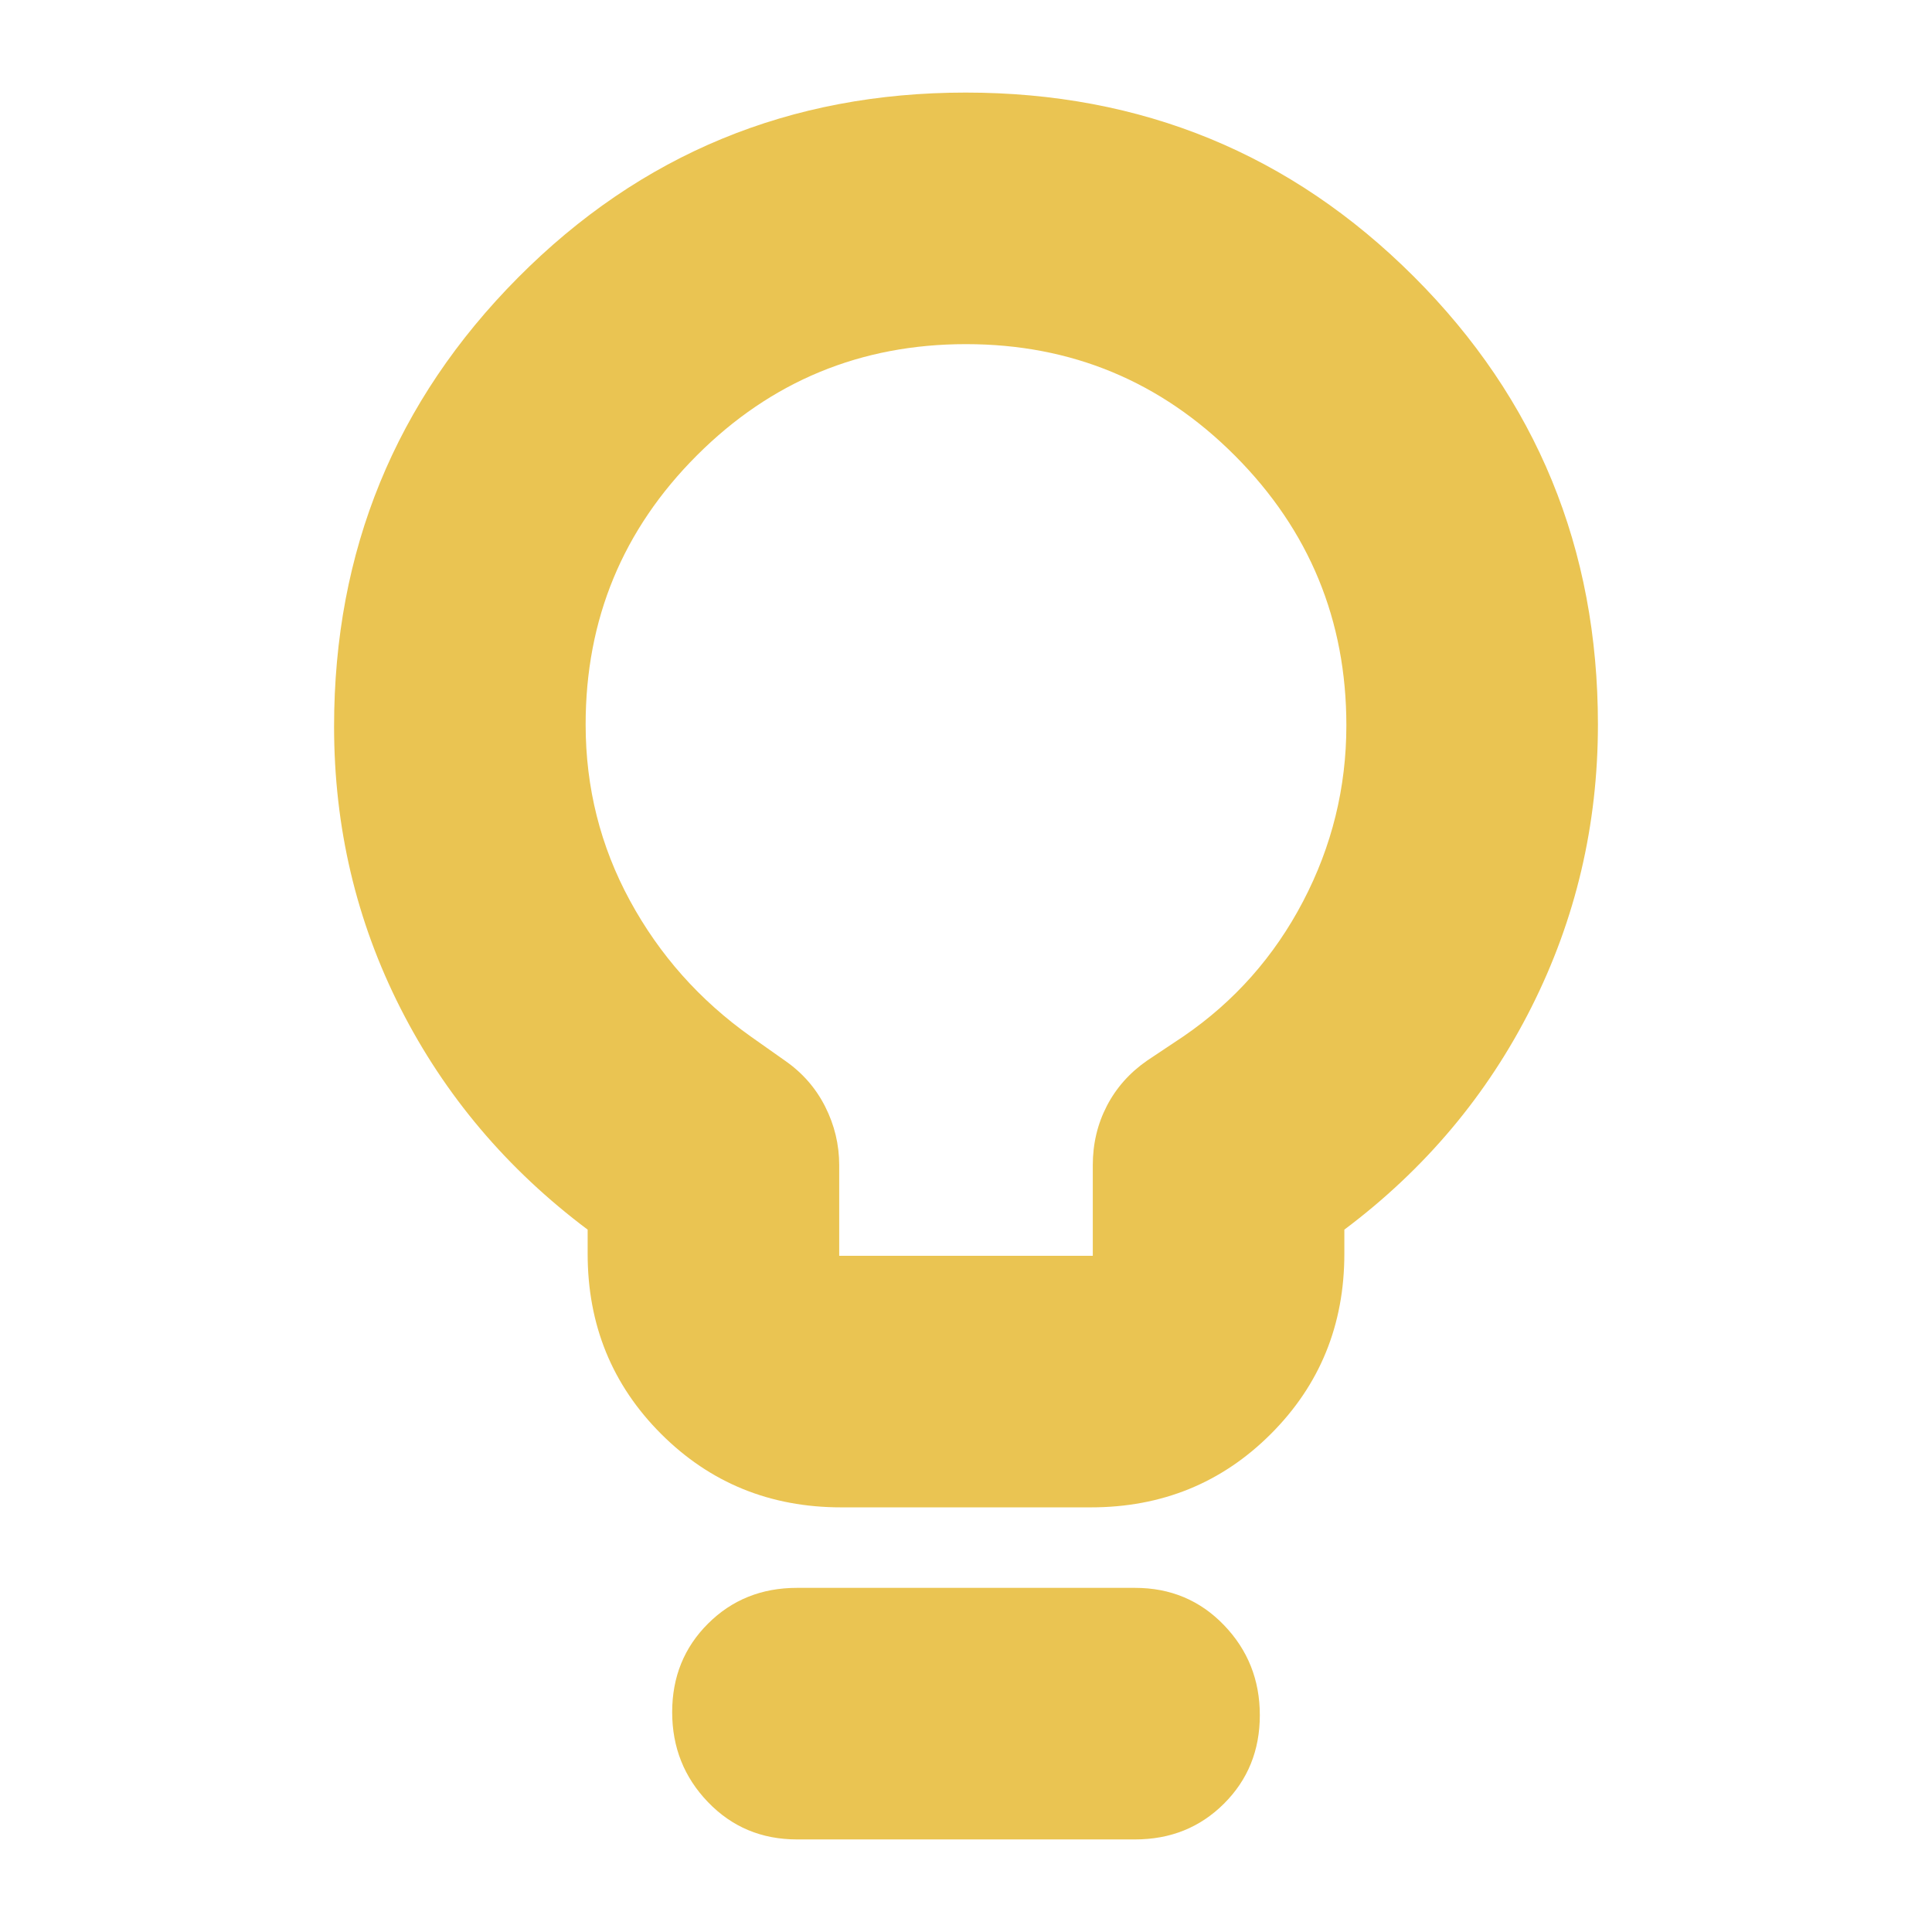 <svg xmlns="http://www.w3.org/2000/svg" height="24px" viewBox="0 -960 960 960" width="24px" fill="#EAC452"><path d="M418-211q-53 0-89.5-36.5T292-337v-12q-60-45-93-110t-33-140q0-131 91.35-223 91.36-92 222.5-92Q611-914 702.5-822.6 794-731.21 794-600q0 74.81-33 140.41Q728-394 668-349v12q0 53-36.5 89.5T542-211H418Zm-1-125h126v-45q0-16 7-29.5t20-22.5l18-12q38-26 59.5-67.12 21.5-41.11 21.5-87.43 0-78.45-55.28-133.95Q558.43-789 480-789t-133.72 55.28Q291-678.43 291-600q0 47 22 87.5t60 67.5l17 12q13 9 20 22.82t7 29.18v45ZM396-46q-26.35 0-44.17-18.5Q334-83 334-109.25q0-26.24 17.83-44Q369.65-171 396-171h168q26.35 0 44.17 18.5Q626-134 626-107.75q0 26.24-17.83 44Q590.35-46 564-46H396Zm84-554Z"/></svg>